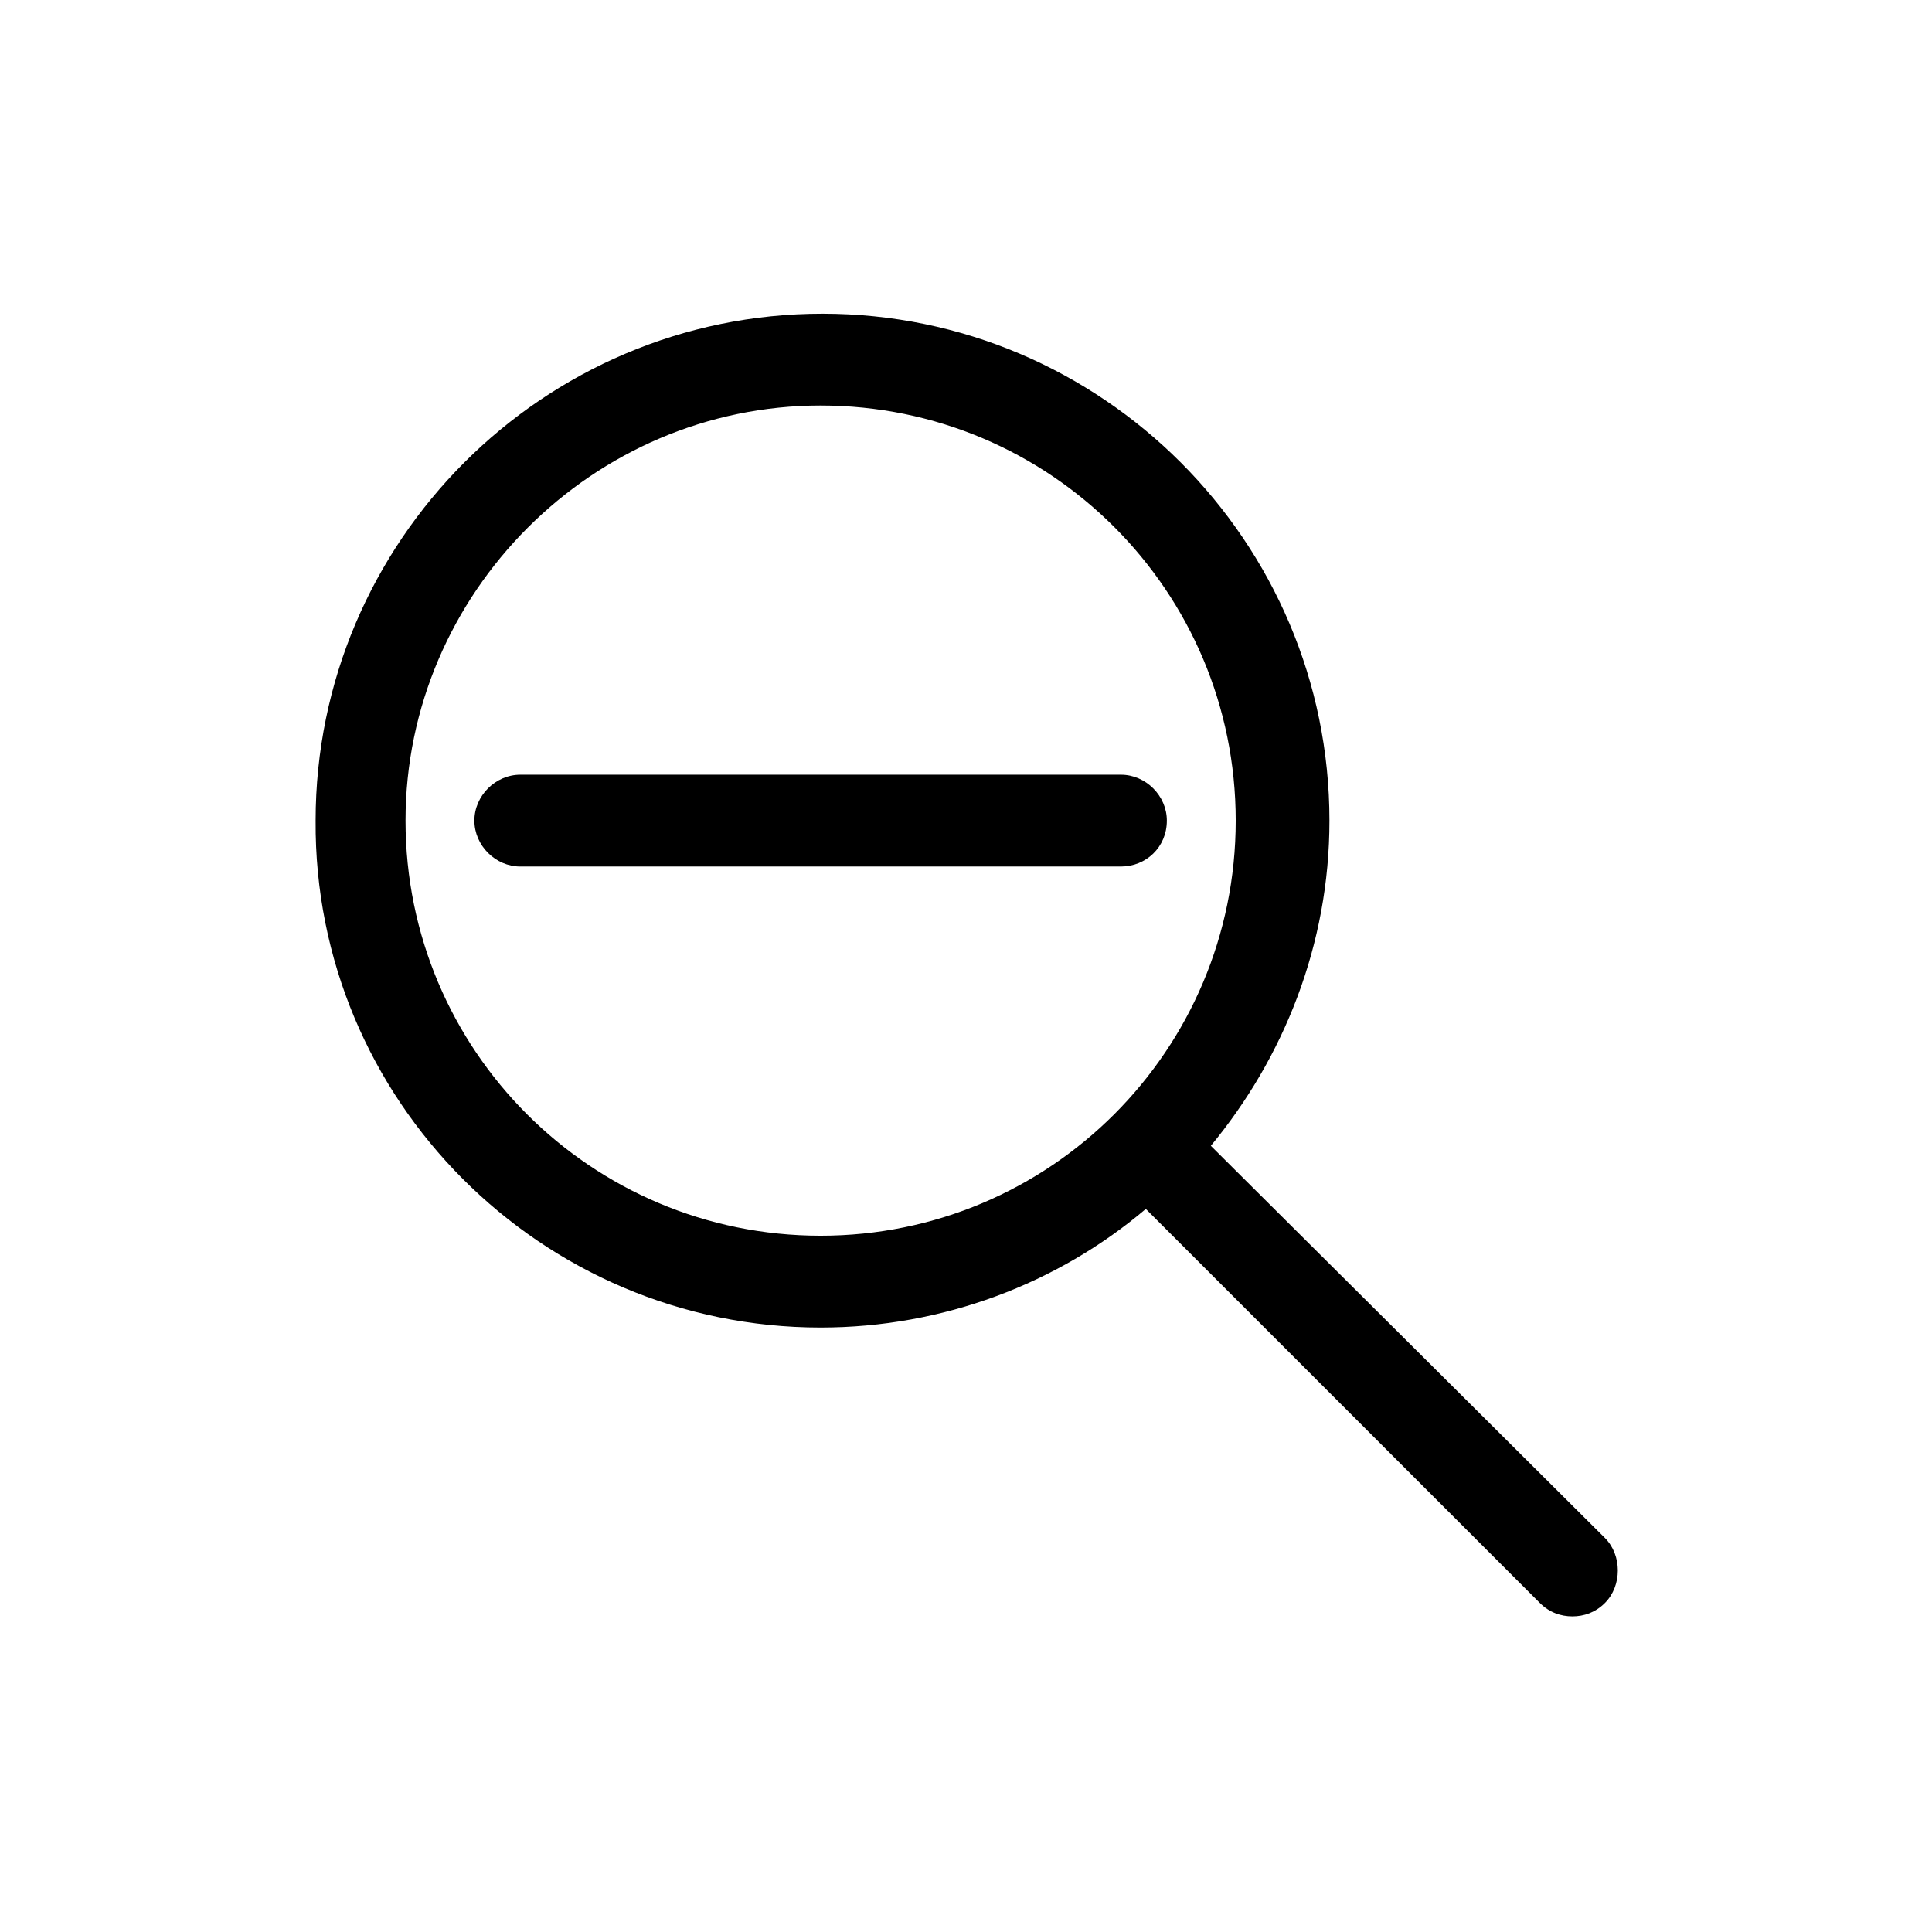 <?xml version="1.0" encoding="UTF-8"?><svg xmlns="http://www.w3.org/2000/svg" xmlns:xlink="http://www.w3.org/1999/xlink" version="1.1" id="Layer_1" x="0px" y="0px" viewBox="0 0 101 101" xml:space="preserve"><path d="M42.9 69.4c6.4 0 12.4-2.3 17-6.2l20.6 20.6c.5.5 1.1.7 1.7.7.6 0 1.2-.2 1.7-.7.9-.9.9-2.5 0-3.4L63.3 59.9c3.8-4.6 6.2-10.5 6.2-17 0-14.6-11.9-26.5-26.5-26.5S16.5 28.3 16.5 42.9c-.1 14.6 11.8 26.5 26.4 26.5zm0-48.2c12 0 21.7 9.7 21.7 21.7s-9.7 21.7-21.7 21.7-21.7-9.7-21.7-21.7c0-11.9 9.8-21.7 21.7-21.7z"/><path d="M61 42.9c0-1.3-1.1-2.4-2.4-2.4H27.2c-1.3 0-2.4 1.1-2.4 2.4s1.1 2.4 2.4 2.4h31.4c1.3 0 2.4-1 2.4-2.4z"/></svg>